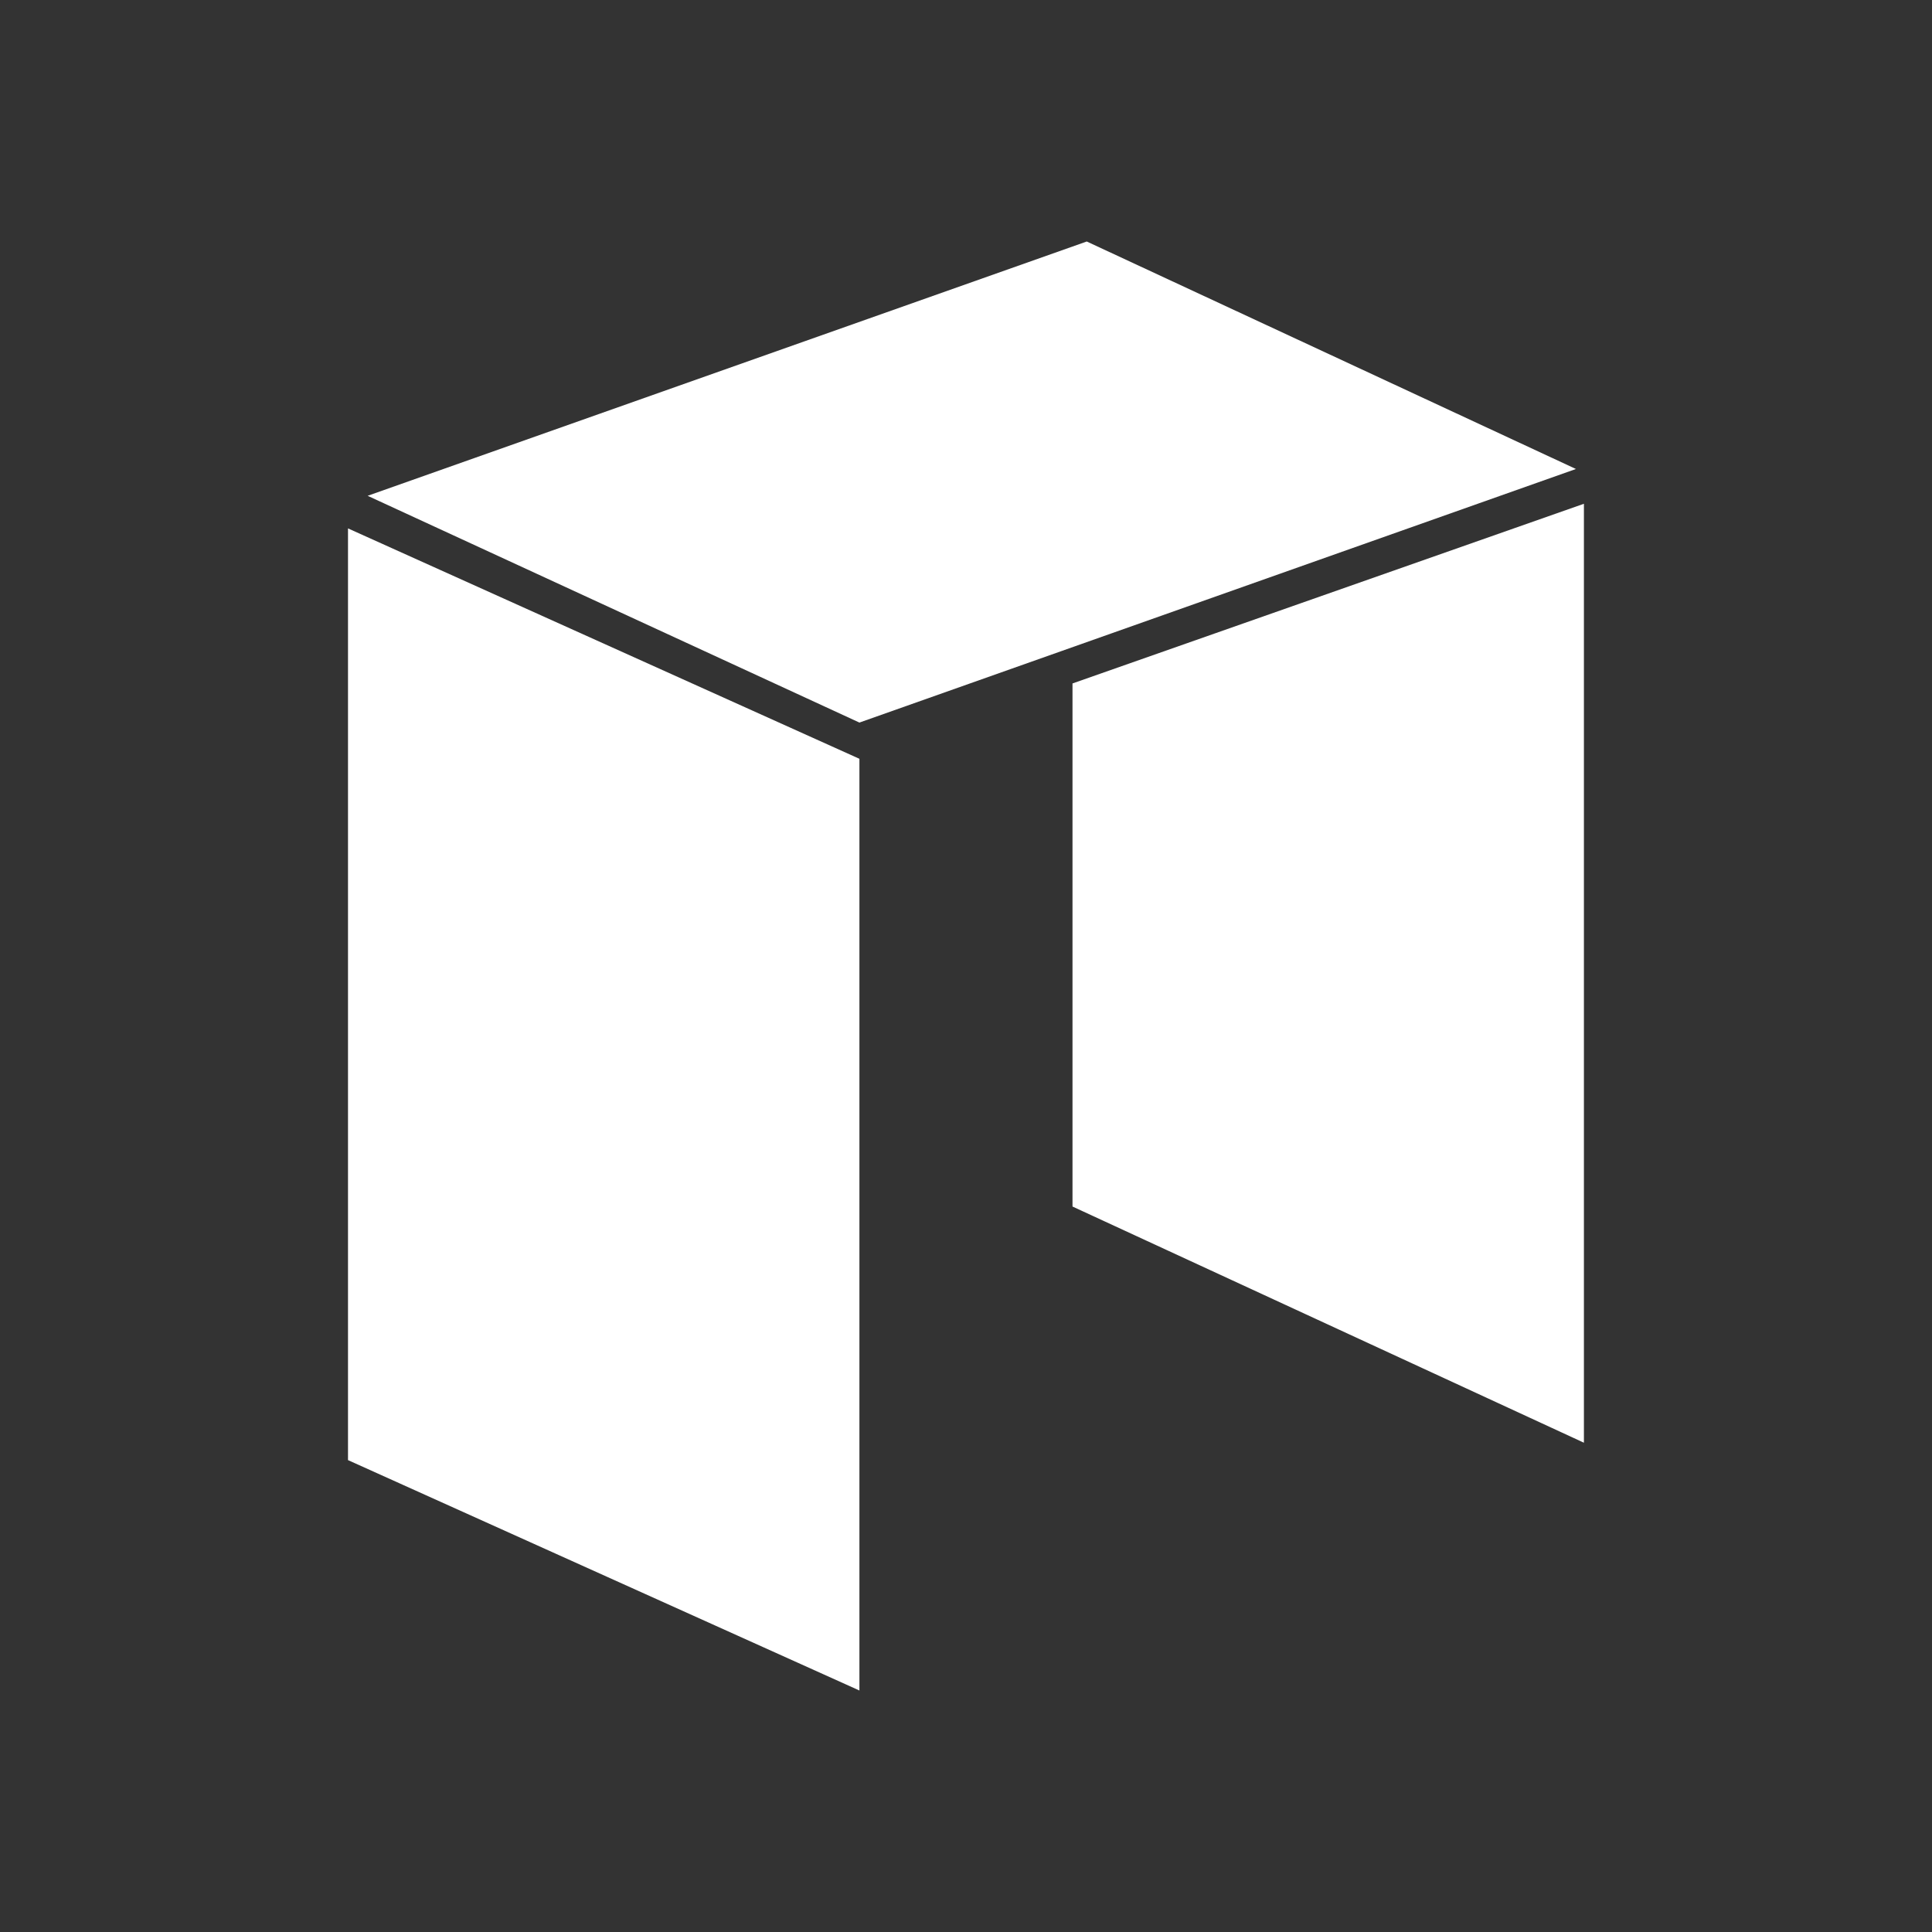 <svg xmlns="http://www.w3.org/2000/svg" width="24" height="24" fill="none" viewBox="0 0 24 24">
    <rect x="0" y="0" width="24" height="24" fill="#333333" stroke="none"/>
    <path fill="#fff" d="m19.676 17.922-6.353-2.934V8.49l6.353-2.232zm-9 3.078-6.353-2.862V6.564l6.353 2.862zm0-12.024L4.567 6.159 13.5 3l6.077 2.826z"/>
</svg>
